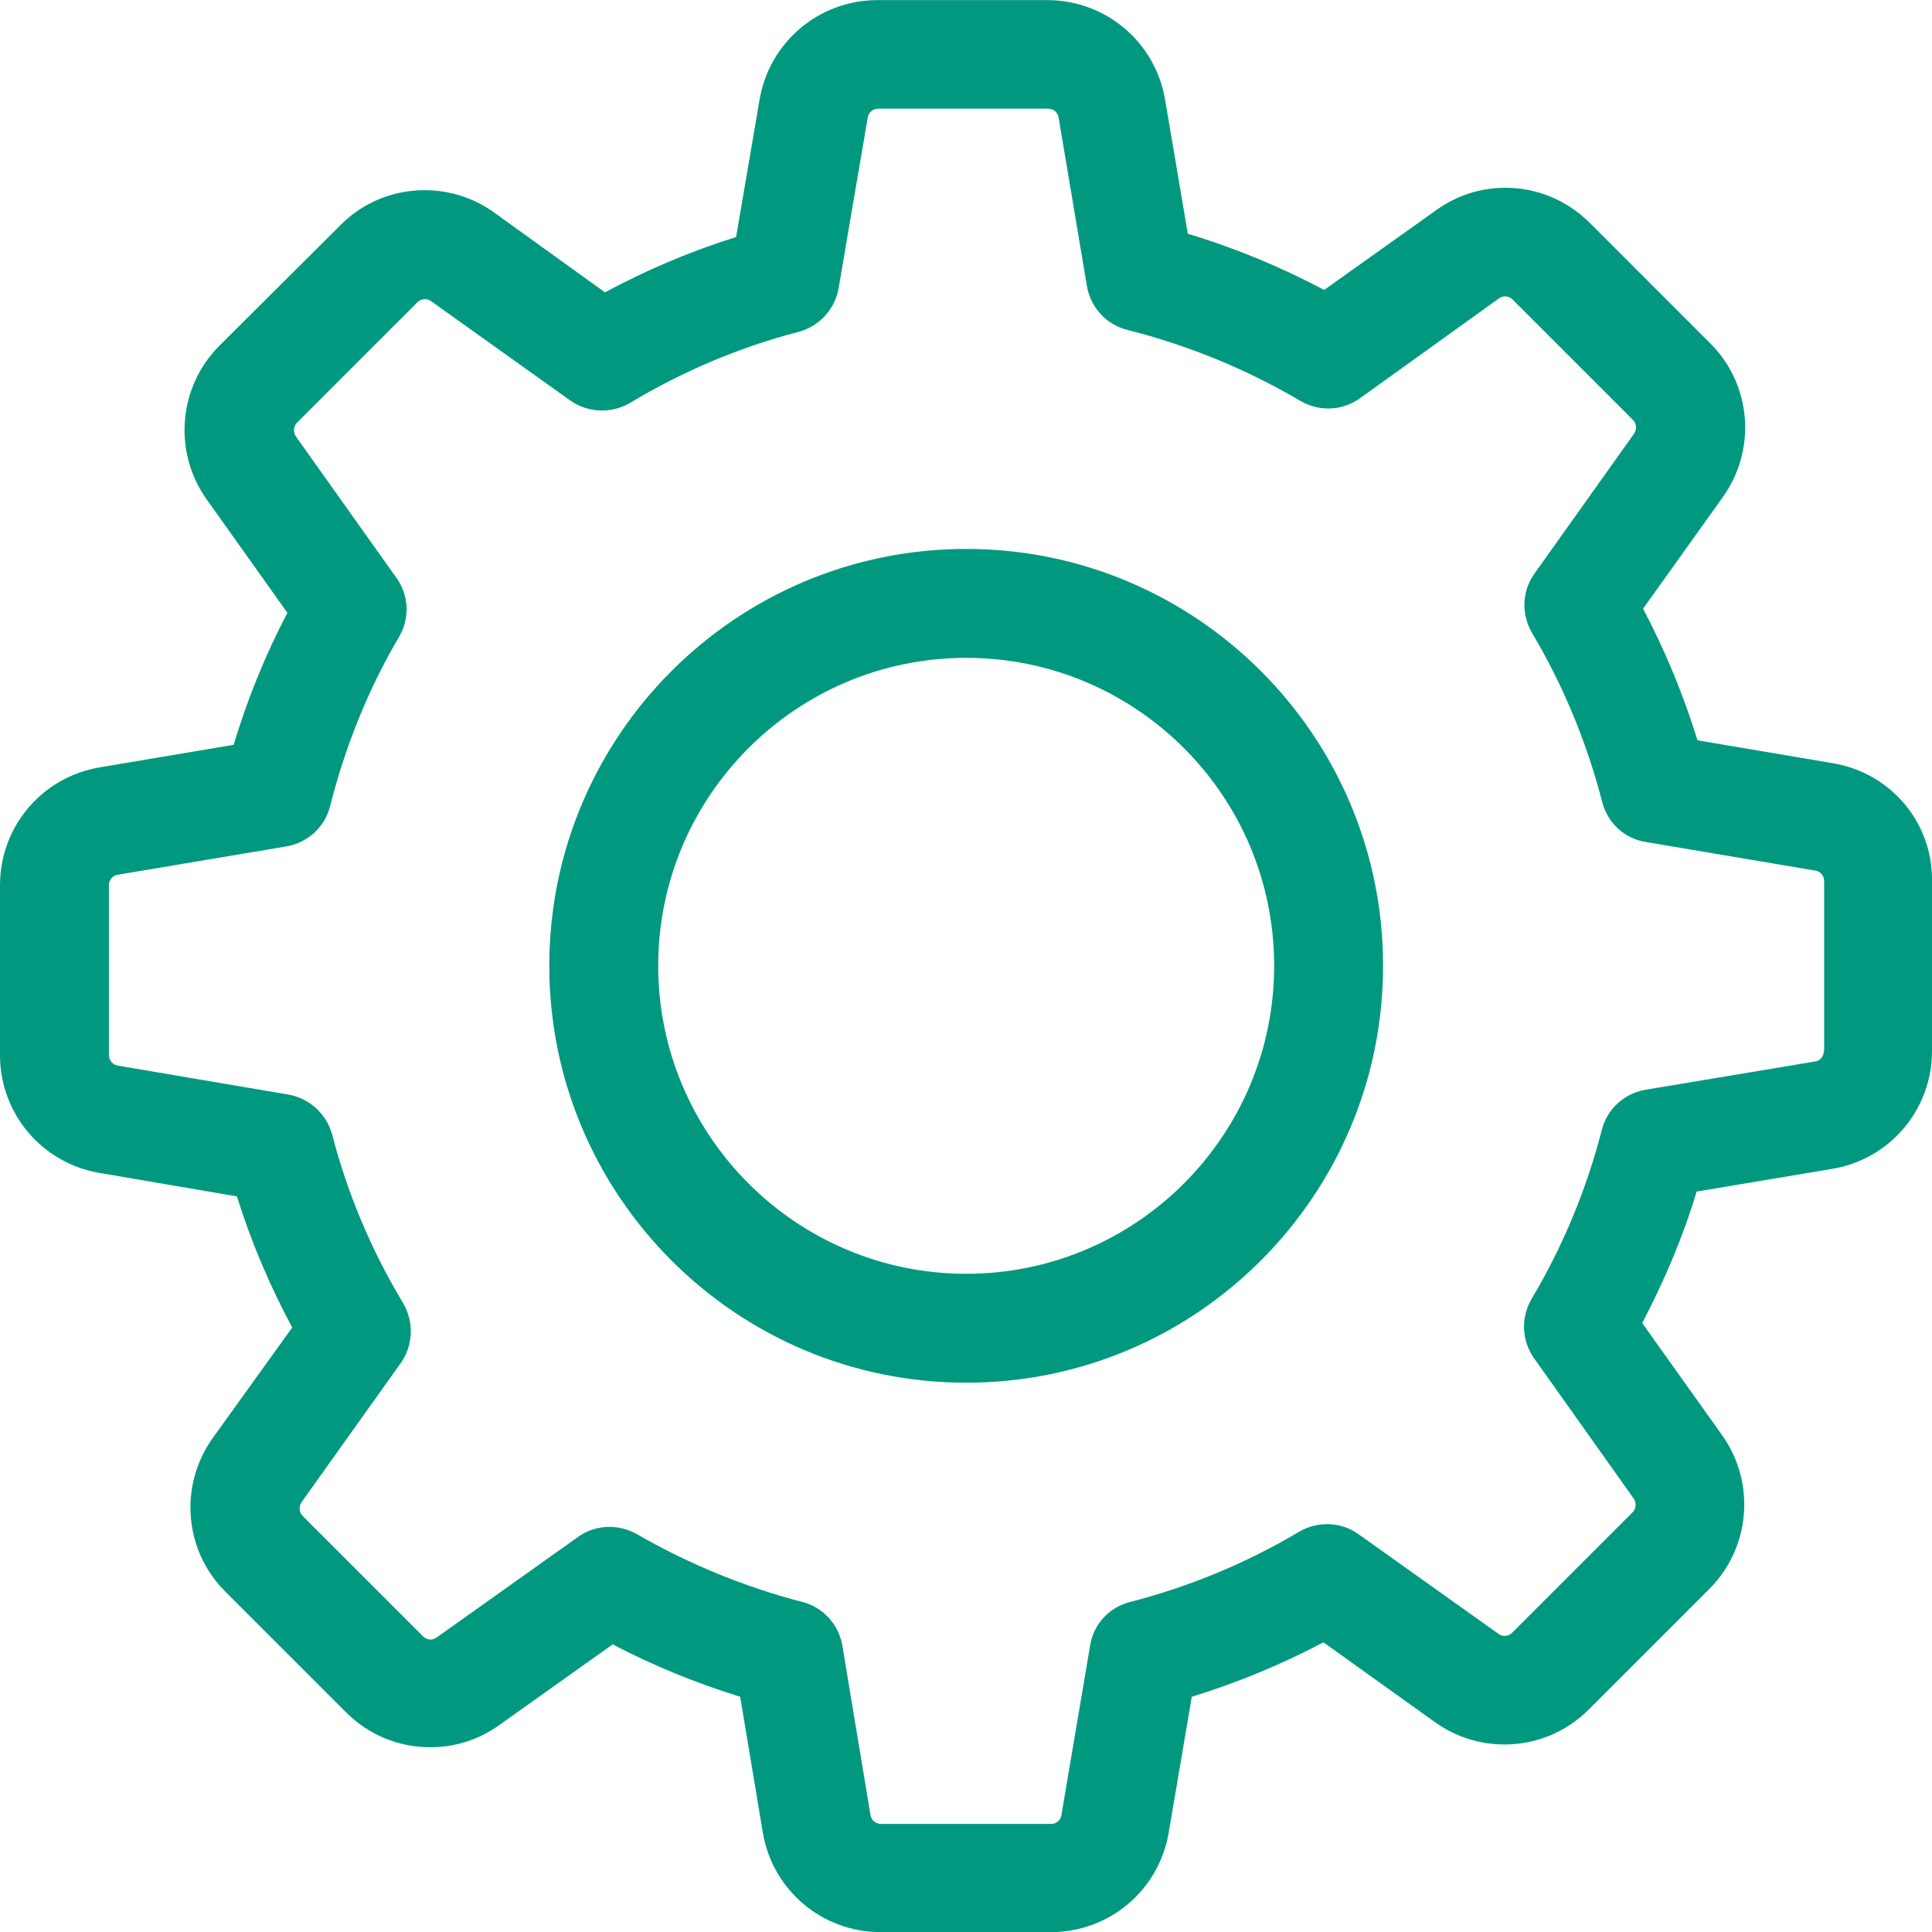 <svg width="16" height="16" viewBox="0 0 16 16" fill="none" xmlns="http://www.w3.org/2000/svg">
<path d="M15.181 6.321L14.058 6.131C13.941 5.753 13.791 5.389 13.607 5.041L14.269 4.115C14.549 3.721 14.506 3.183 14.162 2.842L13.166 1.846C12.978 1.659 12.731 1.555 12.467 1.555C12.26 1.555 12.063 1.619 11.896 1.739L10.966 2.401C10.605 2.21 10.228 2.053 9.837 1.936L9.649 0.827C9.569 0.349 9.158 0.001 8.673 0.001H7.266C6.782 0.001 6.371 0.349 6.29 0.827L6.096 1.963C5.722 2.08 5.358 2.234 5.01 2.421L4.091 1.759C3.924 1.639 3.723 1.575 3.516 1.575C3.252 1.575 3.001 1.679 2.818 1.866L1.818 2.862C1.477 3.203 1.431 3.741 1.711 4.135L2.38 5.075C2.196 5.426 2.049 5.79 1.935 6.168L0.826 6.355C0.348 6.435 0 6.846 0 7.331V8.738C0 9.223 0.348 9.634 0.826 9.714L1.962 9.908C2.079 10.282 2.233 10.646 2.42 10.994L1.761 11.91C1.481 12.304 1.524 12.842 1.868 13.183L2.864 14.179C3.052 14.367 3.299 14.47 3.563 14.47C3.77 14.47 3.967 14.407 4.135 14.286L5.074 13.618C5.411 13.795 5.766 13.939 6.13 14.052L6.317 15.175C6.397 15.653 6.808 16.001 7.293 16.001H8.704C9.188 16.001 9.599 15.653 9.679 15.175L9.87 14.052C10.248 13.935 10.612 13.785 10.96 13.601L11.885 14.263C12.053 14.383 12.253 14.447 12.46 14.447C12.724 14.447 12.972 14.343 13.159 14.156L14.155 13.16C14.496 12.819 14.543 12.281 14.262 11.886L13.6 10.957C13.784 10.606 13.938 10.242 14.051 9.868L15.174 9.68C15.652 9.6 16 9.189 16 8.704V7.297C16.007 6.813 15.659 6.402 15.181 6.321ZM15.104 8.704C15.104 8.748 15.074 8.785 15.031 8.791L13.627 9.025C13.45 9.055 13.309 9.186 13.266 9.356C13.139 9.848 12.945 10.319 12.684 10.757C12.594 10.911 12.601 11.101 12.704 11.248L13.53 12.411C13.553 12.445 13.55 12.495 13.52 12.525L12.524 13.521C12.5 13.544 12.477 13.548 12.46 13.548C12.44 13.548 12.424 13.541 12.41 13.531L11.25 12.705C11.107 12.602 10.913 12.595 10.759 12.685C10.321 12.946 9.85 13.14 9.359 13.267C9.185 13.31 9.054 13.454 9.028 13.628L8.79 15.032C8.784 15.075 8.747 15.105 8.704 15.105H7.296C7.253 15.105 7.216 15.075 7.209 15.032L6.976 13.628C6.945 13.451 6.815 13.31 6.645 13.267C6.167 13.143 5.705 12.953 5.274 12.705C5.204 12.665 5.124 12.645 5.047 12.645C4.957 12.645 4.863 12.672 4.786 12.729L3.616 13.561C3.6 13.571 3.583 13.578 3.566 13.578C3.553 13.578 3.526 13.574 3.503 13.551L2.507 12.555C2.477 12.525 2.473 12.478 2.497 12.441L3.319 11.288C3.423 11.141 3.429 10.947 3.339 10.793C3.078 10.359 2.878 9.888 2.751 9.396C2.704 9.226 2.564 9.096 2.39 9.065L0.976 8.825C0.933 8.818 0.902 8.781 0.902 8.738V7.331C0.902 7.287 0.933 7.251 0.976 7.244L2.37 7.01C2.547 6.98 2.691 6.849 2.734 6.676C2.858 6.184 3.048 5.71 3.306 5.272C3.396 5.118 3.386 4.928 3.282 4.784L2.45 3.614C2.427 3.581 2.43 3.531 2.46 3.5L3.456 2.504C3.479 2.481 3.503 2.478 3.52 2.478C3.54 2.478 3.556 2.484 3.57 2.494L4.723 3.317C4.87 3.42 5.064 3.427 5.217 3.337C5.652 3.076 6.123 2.875 6.615 2.748C6.785 2.702 6.915 2.561 6.945 2.387L7.186 0.974C7.193 0.93 7.23 0.9 7.273 0.9H8.68C8.724 0.9 8.76 0.93 8.767 0.974L9.001 2.367C9.031 2.545 9.161 2.688 9.335 2.732C9.84 2.859 10.321 3.056 10.769 3.32C10.923 3.41 11.113 3.404 11.26 3.3L12.414 2.471C12.43 2.461 12.447 2.454 12.464 2.454C12.477 2.454 12.504 2.458 12.527 2.481L13.523 3.477C13.553 3.507 13.557 3.554 13.533 3.591L12.708 4.75C12.604 4.894 12.597 5.088 12.688 5.242C12.948 5.68 13.142 6.151 13.269 6.642C13.313 6.816 13.456 6.946 13.63 6.973L15.034 7.21C15.077 7.217 15.107 7.254 15.107 7.297V8.704H15.104Z" fill="#00997F"/>
<path d="M8.002 4.546C6.096 4.546 4.549 6.093 4.549 7.998C4.549 9.903 6.096 11.451 8.002 11.451C9.907 11.451 11.454 9.903 11.454 7.998C11.454 6.093 9.907 4.546 8.002 4.546ZM8.002 10.549C6.595 10.549 5.451 9.405 5.451 7.998C5.451 6.591 6.595 5.448 8.002 5.448C9.409 5.448 10.552 6.591 10.552 7.998C10.552 9.405 9.409 10.549 8.002 10.549Z" fill="#00997F"/>
</svg>
